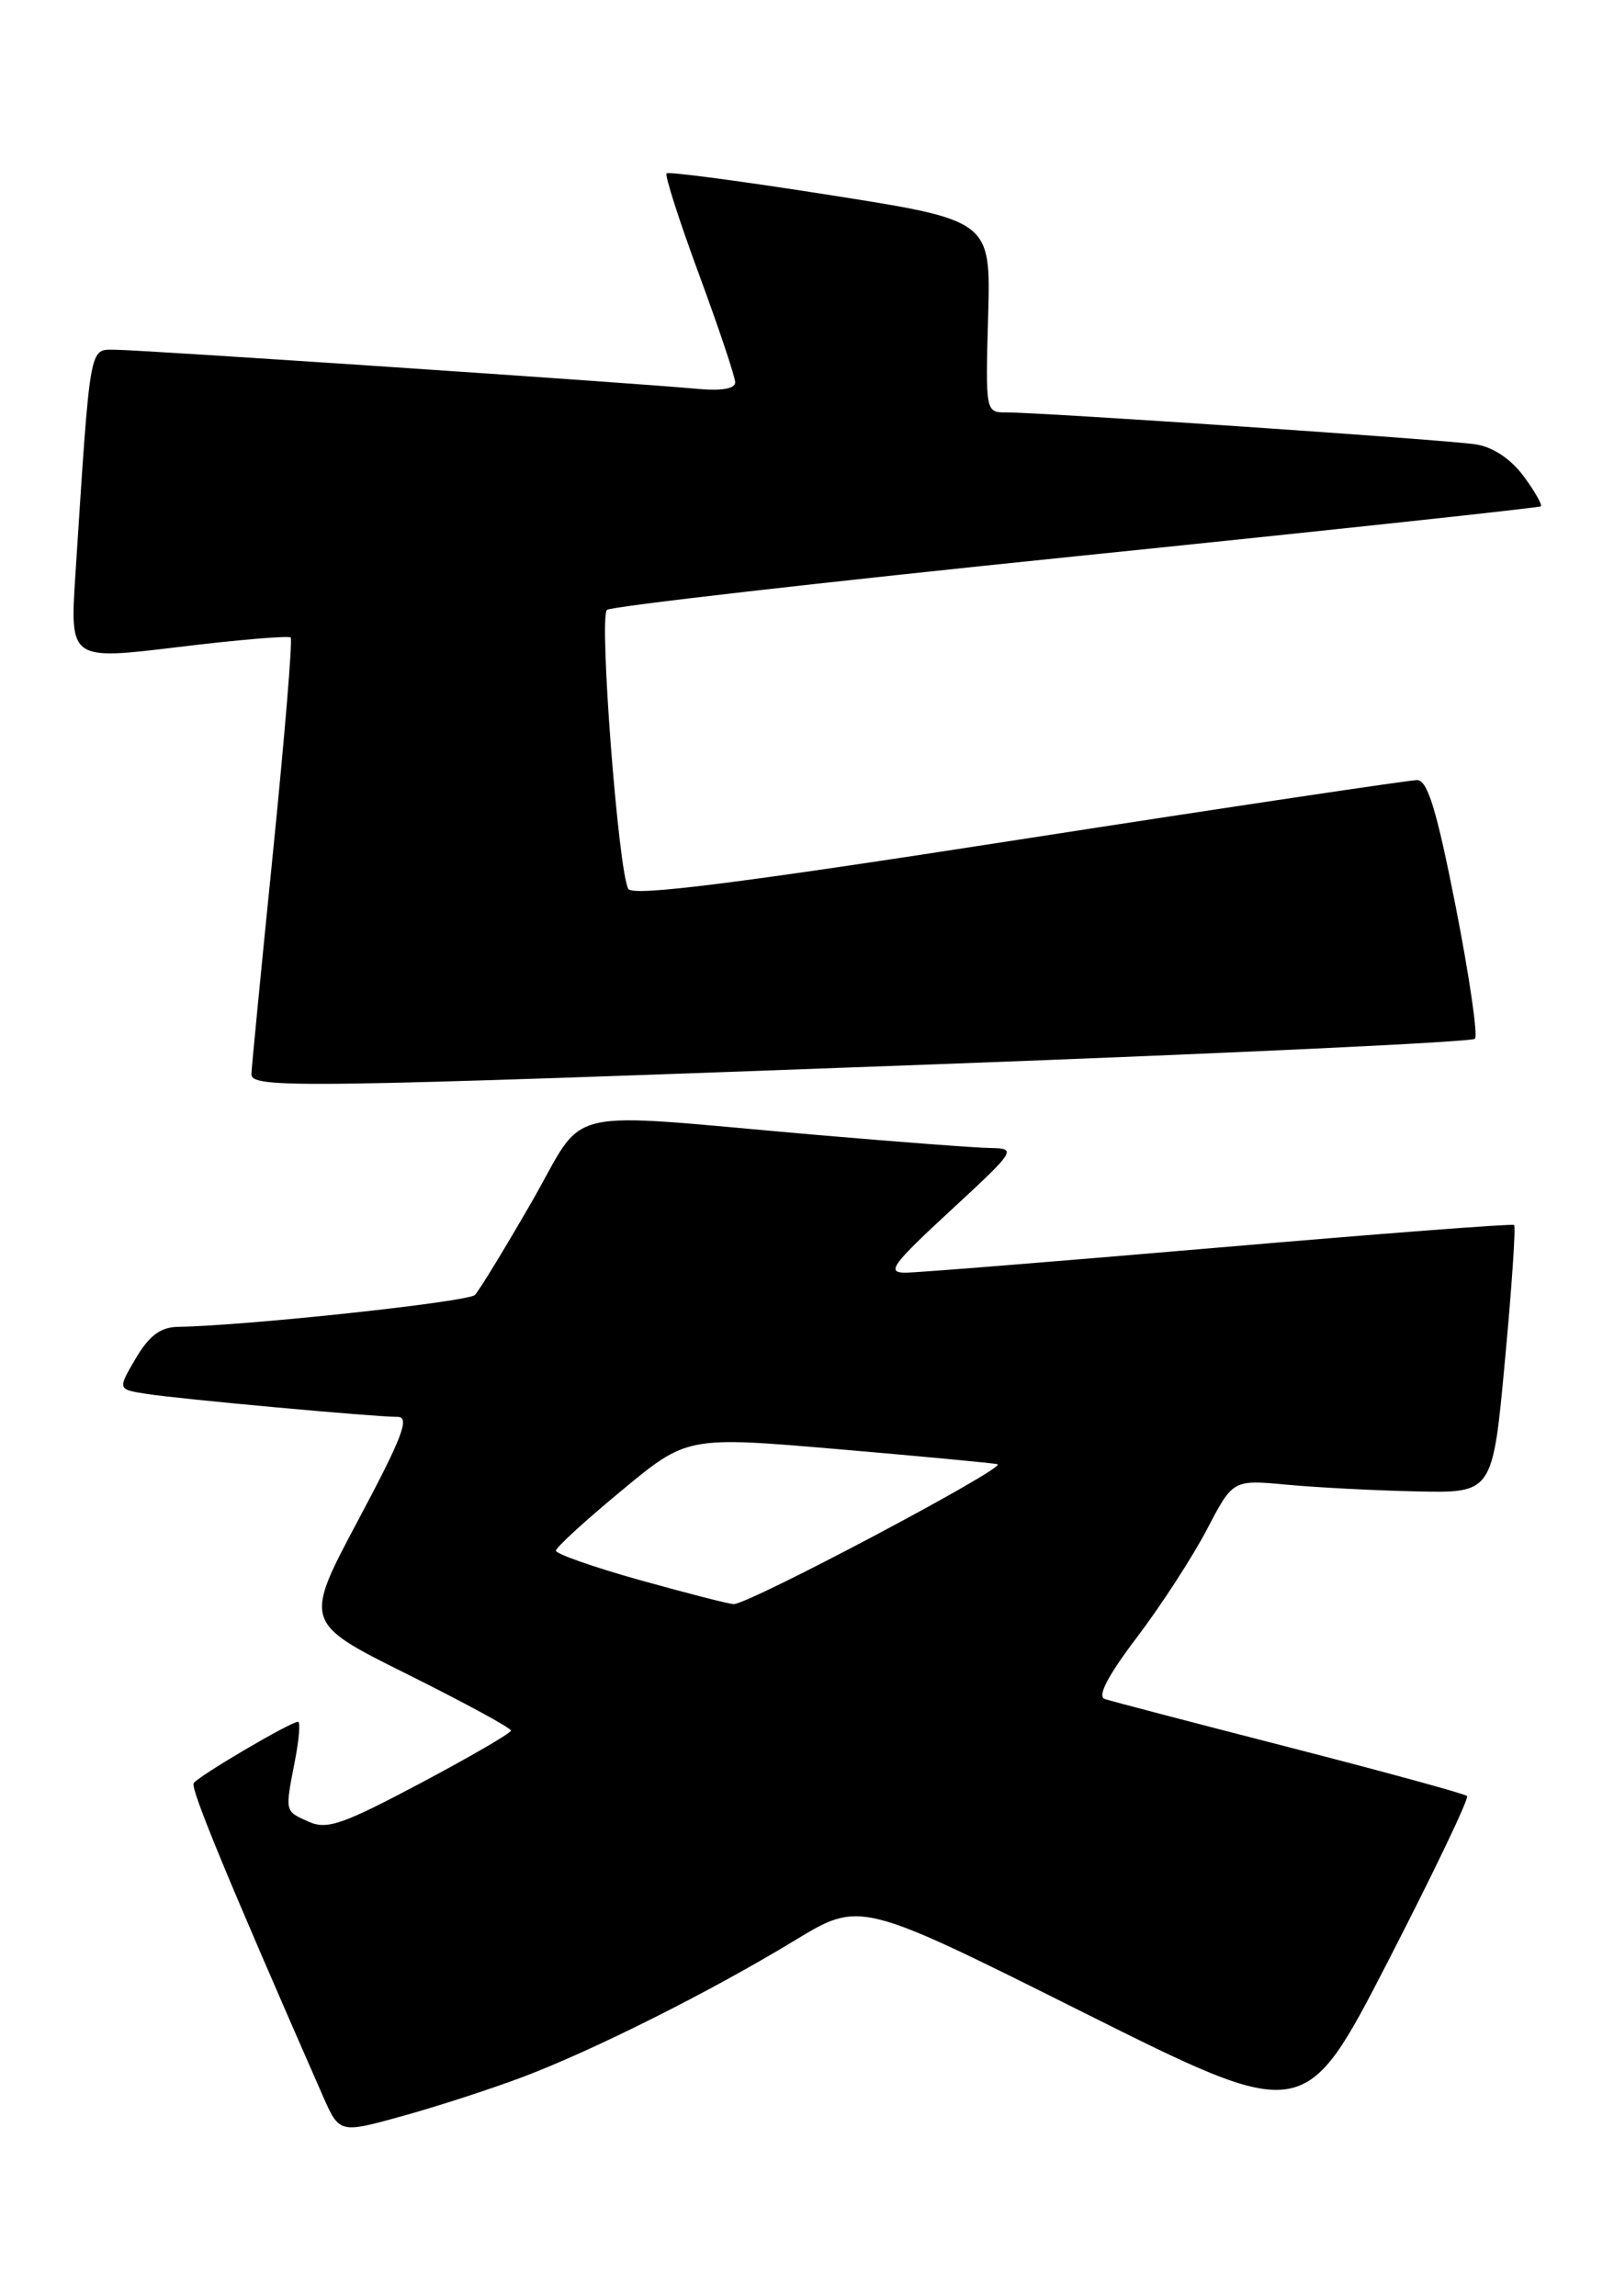 <?xml version="1.0" encoding="UTF-8" standalone="no"?>
<!DOCTYPE svg PUBLIC "-//W3C//DTD SVG 1.1//EN" "http://www.w3.org/Graphics/SVG/1.1/DTD/svg11.dtd" >
<svg xmlns="http://www.w3.org/2000/svg" xmlns:xlink="http://www.w3.org/1999/xlink" version="1.1" viewBox="0 0 180 256">
 <g >
 <path fill="currentColor"
d=" M 58.20 231.65 C 66.14 228.66 79.26 222.08 88.67 216.36 C 95.93 211.96 95.93 211.96 120.72 224.36 C 145.50 236.75 145.50 236.75 154.78 218.74 C 159.88 208.83 163.86 200.53 163.61 200.28 C 163.37 200.03 154.47 197.60 143.83 194.86 C 133.20 192.13 123.92 189.70 123.21 189.46 C 122.34 189.17 123.55 186.86 126.81 182.56 C 129.51 179.00 133.01 173.59 134.61 170.54 C 137.50 165.00 137.50 165.00 143.50 165.56 C 146.80 165.87 153.32 166.21 157.98 166.31 C 166.47 166.50 166.47 166.50 167.84 151.69 C 168.60 143.55 169.06 136.76 168.86 136.60 C 168.66 136.44 153.88 137.57 136.00 139.11 C 118.12 140.64 102.38 141.91 101.00 141.92 C 98.82 141.93 99.46 141.04 106.00 135.00 C 113.29 128.27 113.41 128.07 110.50 128.02 C 108.85 128.00 100.08 127.33 91.00 126.55 C 61.82 124.02 65.57 123.13 59.29 134.04 C 56.29 139.24 53.45 143.90 52.97 144.40 C 52.22 145.18 27.44 147.84 19.85 147.96 C 17.91 147.99 16.65 148.93 15.15 151.46 C 13.11 154.93 13.11 154.93 16.30 155.43 C 19.96 156.01 41.73 158.00 44.34 158.00 C 45.74 158.00 44.88 160.25 39.97 169.47 C 33.86 180.94 33.86 180.94 45.43 186.70 C 51.79 189.87 56.99 192.69 56.98 192.98 C 56.98 193.27 52.42 195.91 46.87 198.86 C 38.15 203.48 36.45 204.07 34.39 203.13 C 31.73 201.92 31.77 202.13 32.91 196.25 C 33.36 193.91 33.51 192.00 33.24 192.00 C 32.40 192.00 22.07 198.08 21.60 198.85 C 21.22 199.45 25.41 209.58 36.00 233.71 C 37.85 237.91 37.85 237.91 44.87 235.97 C 48.74 234.90 54.73 232.95 58.20 231.65 Z  M 104.68 118.67 C 137.23 117.46 164.14 116.19 164.49 115.84 C 164.84 115.50 163.87 108.87 162.35 101.11 C 160.22 90.30 159.21 87.00 158.04 86.99 C 157.19 86.99 137.22 89.97 113.65 93.63 C 82.32 98.50 70.60 99.98 70.08 99.13 C 68.97 97.33 66.78 68.81 67.69 68.01 C 68.14 67.62 91.67 64.93 120.00 62.03 C 148.32 59.13 171.65 56.62 171.84 56.46 C 172.02 56.29 171.16 54.78 169.91 53.09 C 168.49 51.18 166.49 49.84 164.57 49.55 C 161.29 49.04 116.06 45.97 112.20 45.99 C 109.92 46.00 109.90 45.89 110.20 35.29 C 110.50 24.58 110.50 24.58 92.61 21.76 C 82.78 20.21 74.55 19.12 74.34 19.33 C 74.12 19.54 75.75 24.62 77.96 30.61 C 80.17 36.60 81.98 42.01 81.99 42.63 C 82.00 43.35 80.47 43.61 77.75 43.36 C 70.45 42.68 15.60 39.00 12.84 39.00 C 9.92 39.00 10.10 38.01 8.41 64.06 C 7.79 73.62 7.79 73.62 19.90 72.15 C 26.57 71.34 32.20 70.87 32.42 71.09 C 32.64 71.32 31.75 82.07 30.45 95.00 C 29.14 107.93 28.06 119.06 28.04 119.75 C 27.99 121.41 32.77 121.34 104.68 118.67 Z  M 71.25 176.17 C 66.16 174.74 62.00 173.28 62.00 172.92 C 62.00 172.56 65.29 169.55 69.32 166.22 C 76.63 160.16 76.63 160.16 93.57 161.61 C 102.88 162.41 110.84 163.16 111.25 163.28 C 112.38 163.61 83.30 179.02 81.80 178.88 C 81.09 178.82 76.34 177.59 71.25 176.17 Z "/>
</g>
</svg>